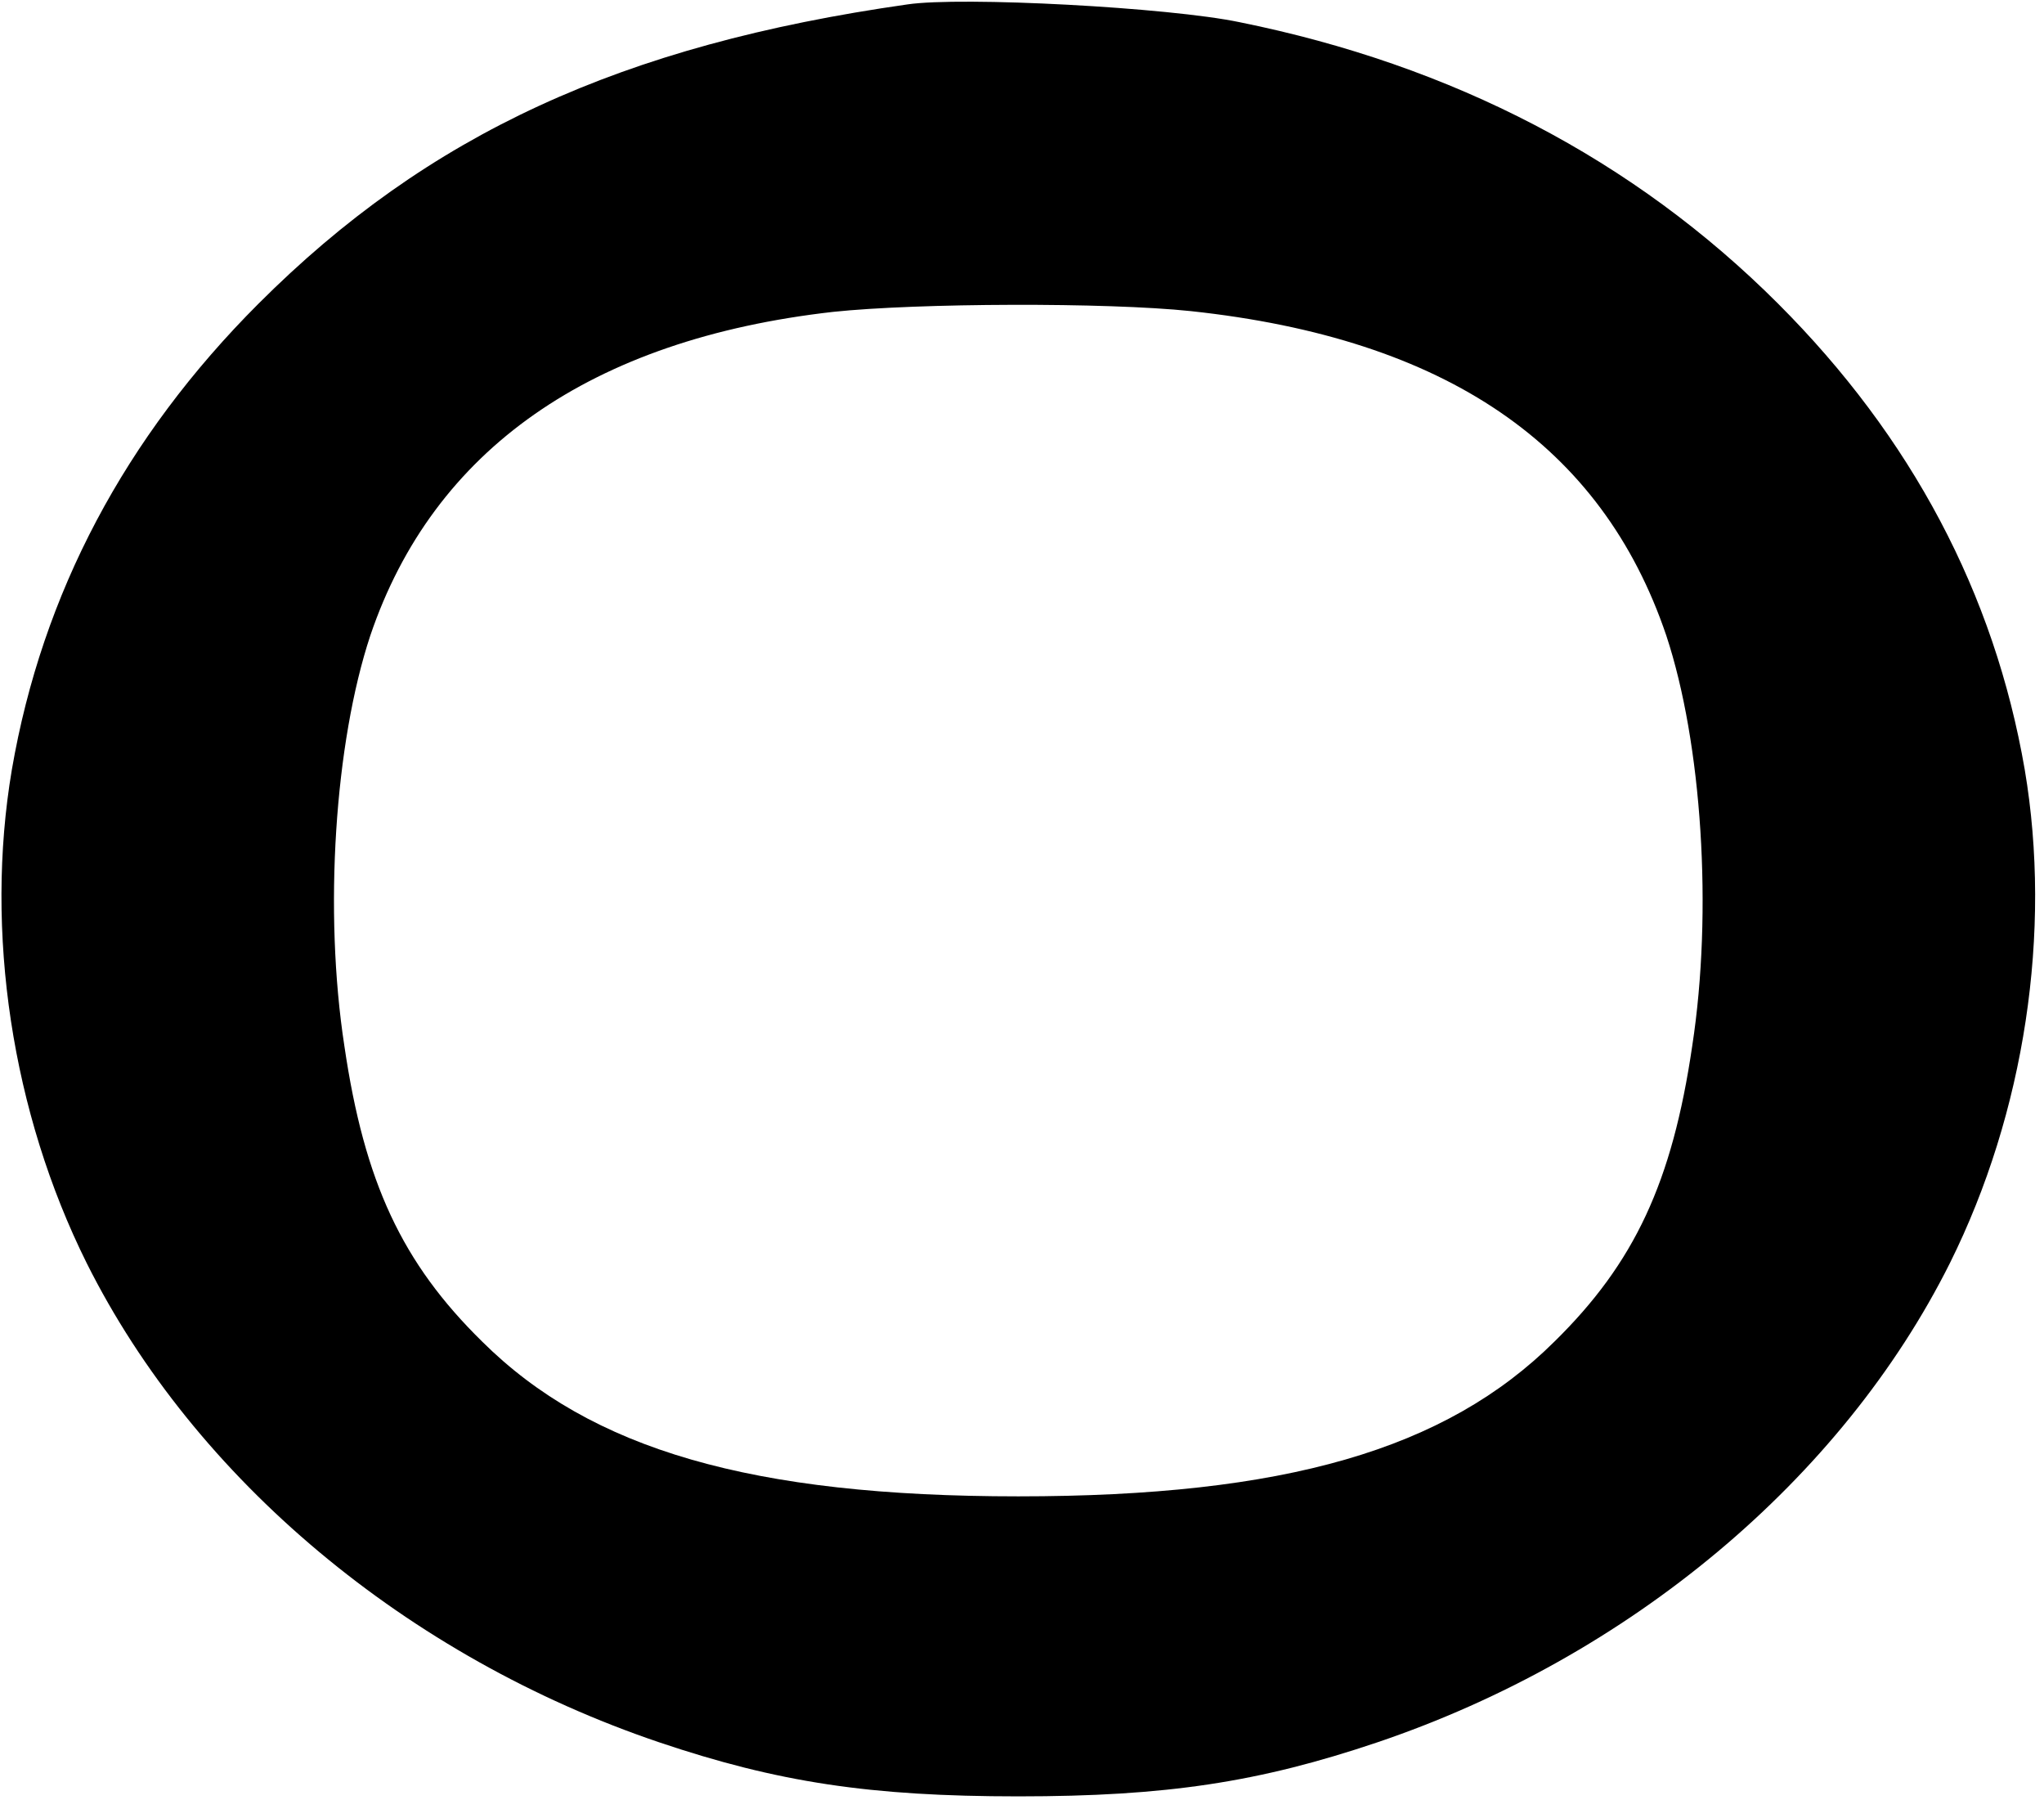 <?xml version="1.0" standalone="no"?>
<!DOCTYPE svg PUBLIC "-//W3C//DTD SVG 20010904//EN"
 "http://www.w3.org/TR/2001/REC-SVG-20010904/DTD/svg10.dtd">
<svg version="1.0" xmlns="http://www.w3.org/2000/svg"
 width="276pt" height="243pt" viewBox="0 0 276 243"
 preserveAspectRatio="xMidYMid meet">
<g transform="translate(0,243) scale(0.1,-0.1)"
fill="#000000" stroke="none">
<path d="M1225 2424 c-386 -55 -647 -175 -876 -404 -180 -180 -292 -391 -333
-629 -37 -219 0 -463 101 -666 146 -292 433 -532 773 -647 160 -54 285 -73
485 -73 200 0 325 19 485 73 340 115 627 355 773 647 101 203 138 447 101 666
-41 238 -153 449 -333 629 -195 195 -440 322 -727 380 -95 20 -376 35 -449 24z
m383 -414 c345 -37 555 -181 642 -438 48 -145 63 -372 35 -554 -27 -184 -78
-293 -186 -399 -147 -146 -364 -209 -724 -209 -360 0 -577 63 -724 209 -108
106 -159 215 -186 399 -28 182 -13 409 35 554 85 251 298 400 625 437 114 12
369 13 483 1z"/>
</g>
</svg>
